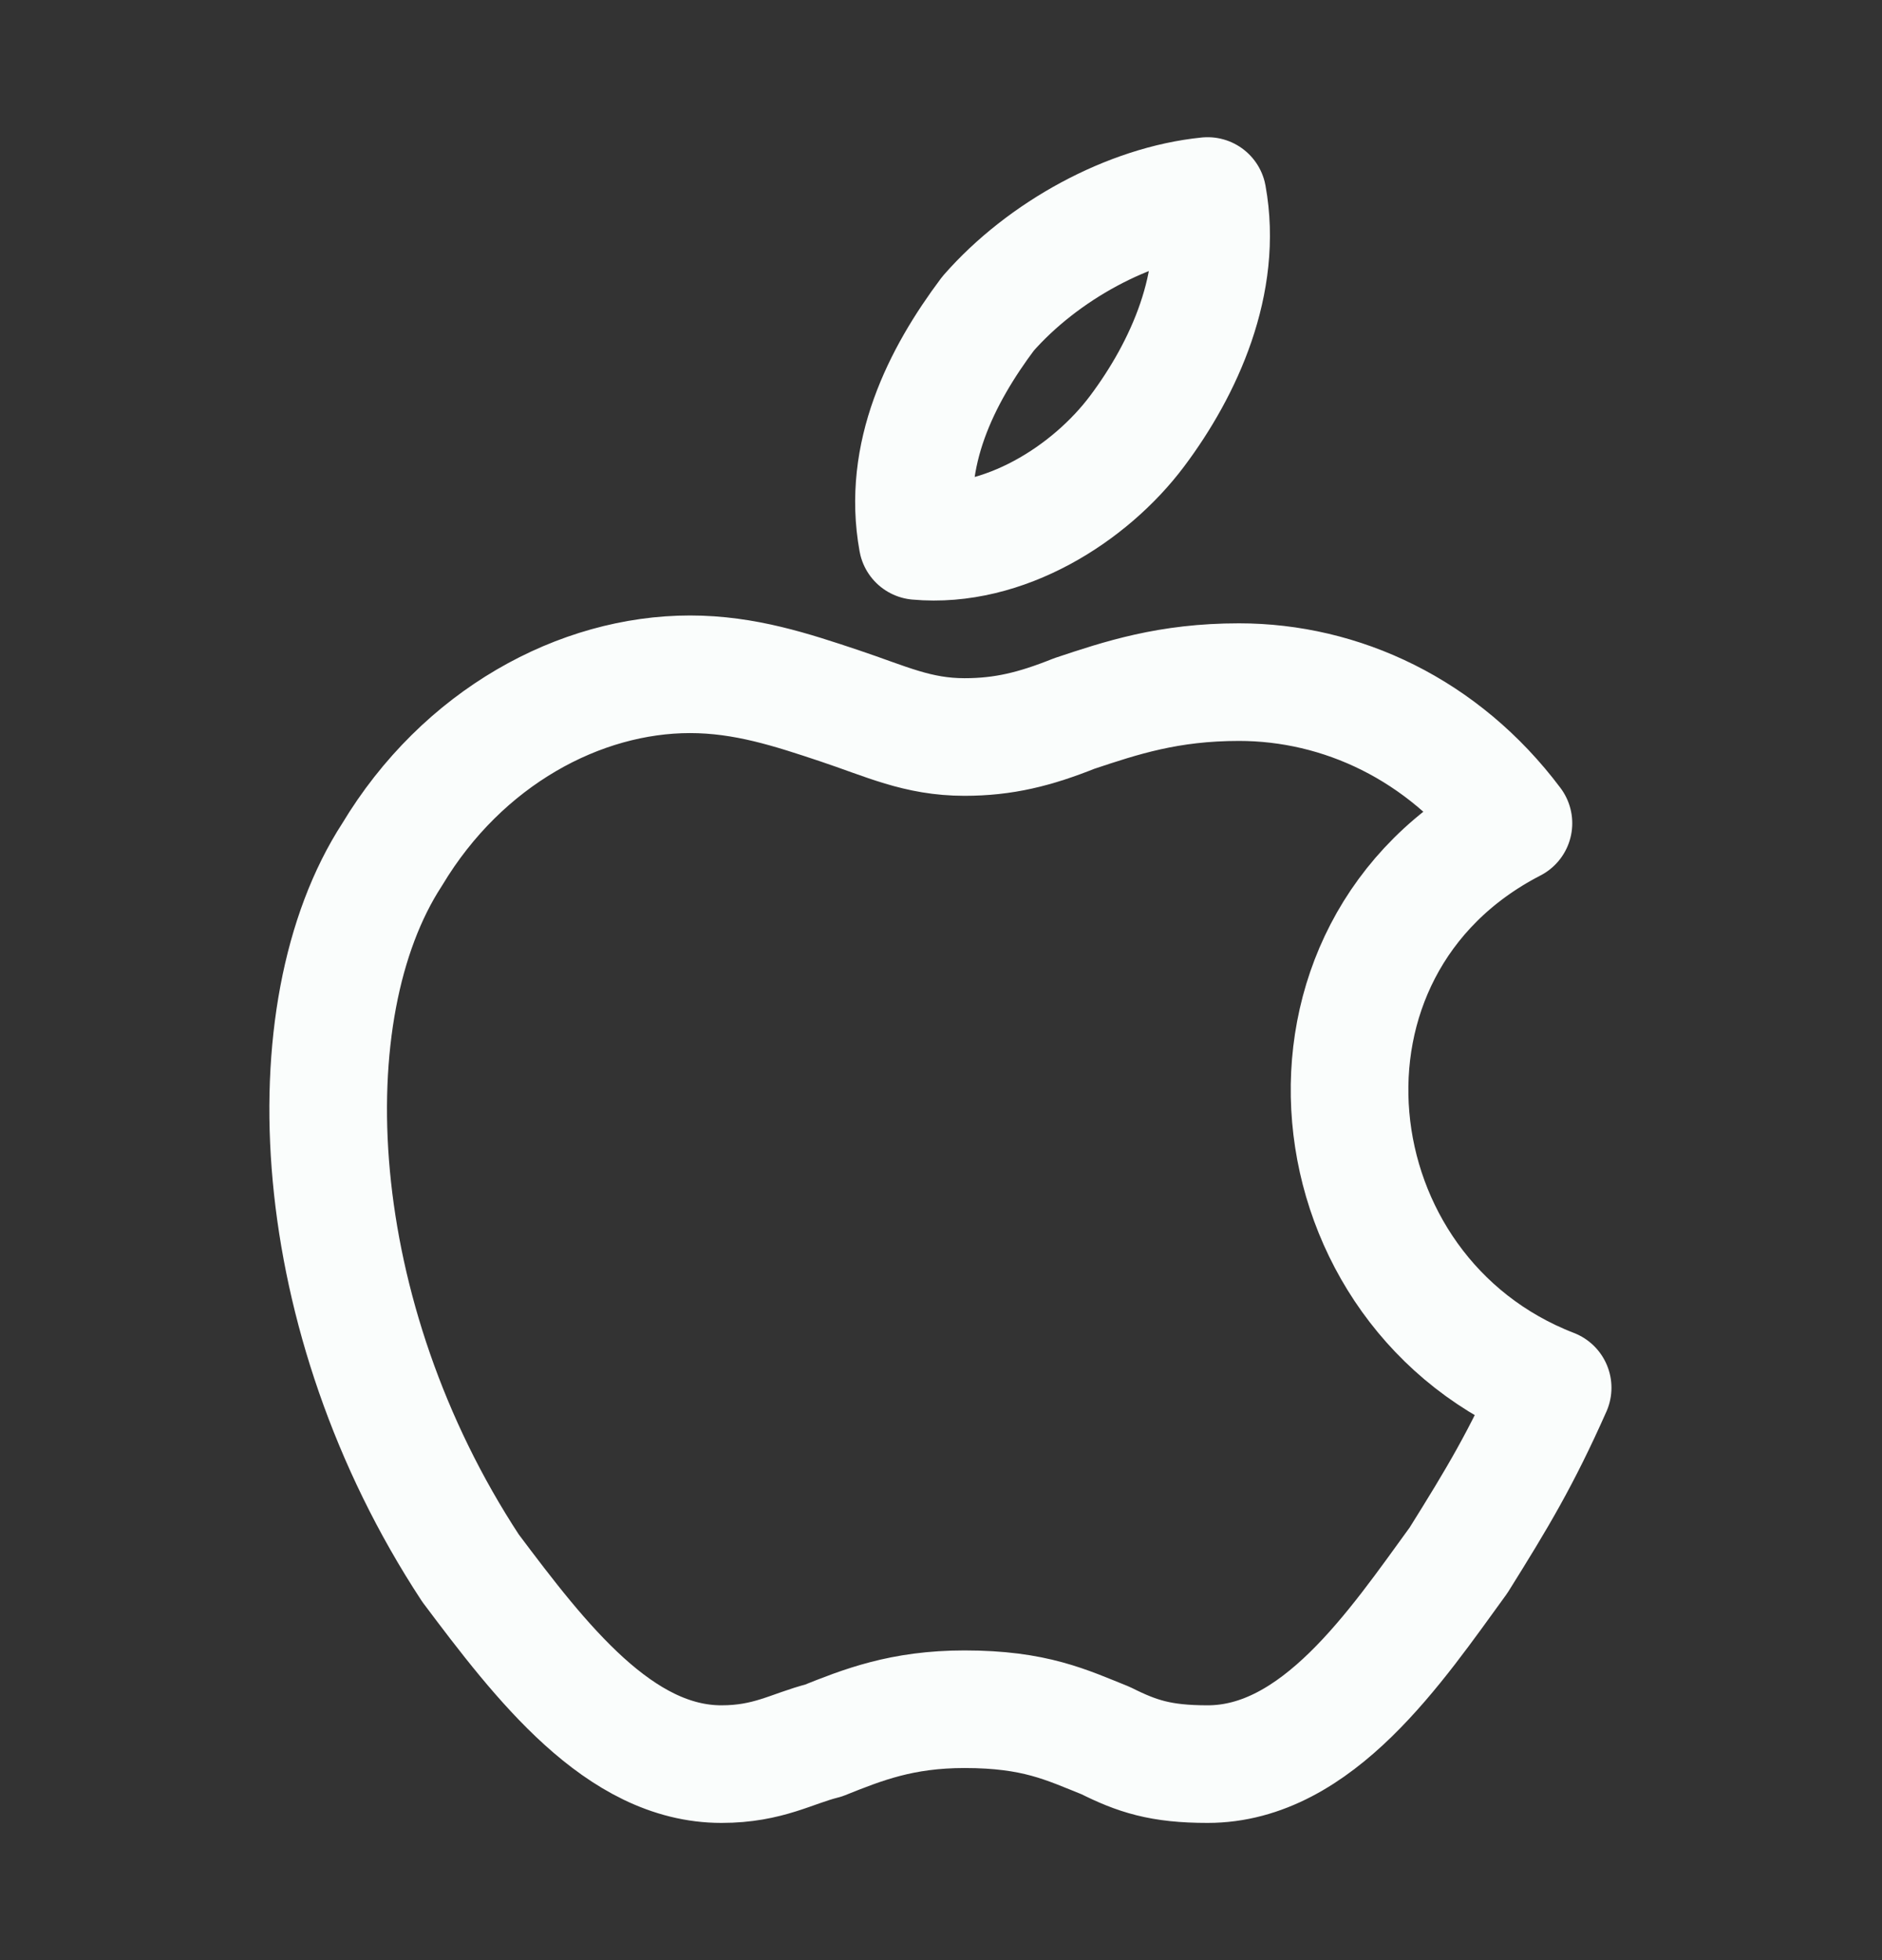 <svg width="24" height="25" viewBox="0 0 24 25" fill="none" xmlns="http://www.w3.org/2000/svg">
<rect x="0" y="0" width="24" height="25" fill="#333333" stroke="none"/>
<g id="vuesax/linear/apple">
<g id="apple">
<path id="Vector" fill-rule="evenodd" clip-rule="evenodd" d="M15.4 2.5C15.6 3.6 15.1 4.7 14.5 5.5C13.9 6.3 12.8 7 11.7 6.9C11.5 5.8 12 4.8 12.6 4C13.3 3.2 14.4 2.6 15.4 2.5ZM18.6 19.9C19.1 19.1 19.4 18.6 19.8 17.7C16.7 16.5 16.2 12.1 19.3 10.5C18.4 9.3 17.1 8.7 15.8 8.7C14.9 8.7 14.3 8.9 13.7 9.1C13.2 9.3 12.8 9.4 12.3 9.4C11.7 9.4 11.3 9.2 10.7 9C10.1 8.8 9.5 8.6 8.8 8.6C7.4 8.6 5.9 9.4 5 10.9C3.7 12.9 3.9 16.8 6 20C6.9 21.2 7.9 22.5 9.2 22.5C9.8 22.5 10.1 22.3 10.5 22.2C11 22 11.5 21.8 12.3 21.8C13.2 21.8 13.6 22 14.1 22.2C14.5 22.4 14.8 22.5 15.4 22.5C16.8 22.5 17.8 21 18.6 19.9Z" stroke="#FAFDFC" stroke-width="1.5" stroke-miterlimit="10" stroke-linecap="round" stroke-linejoin="round"/>
</g>
</g>
</svg>

